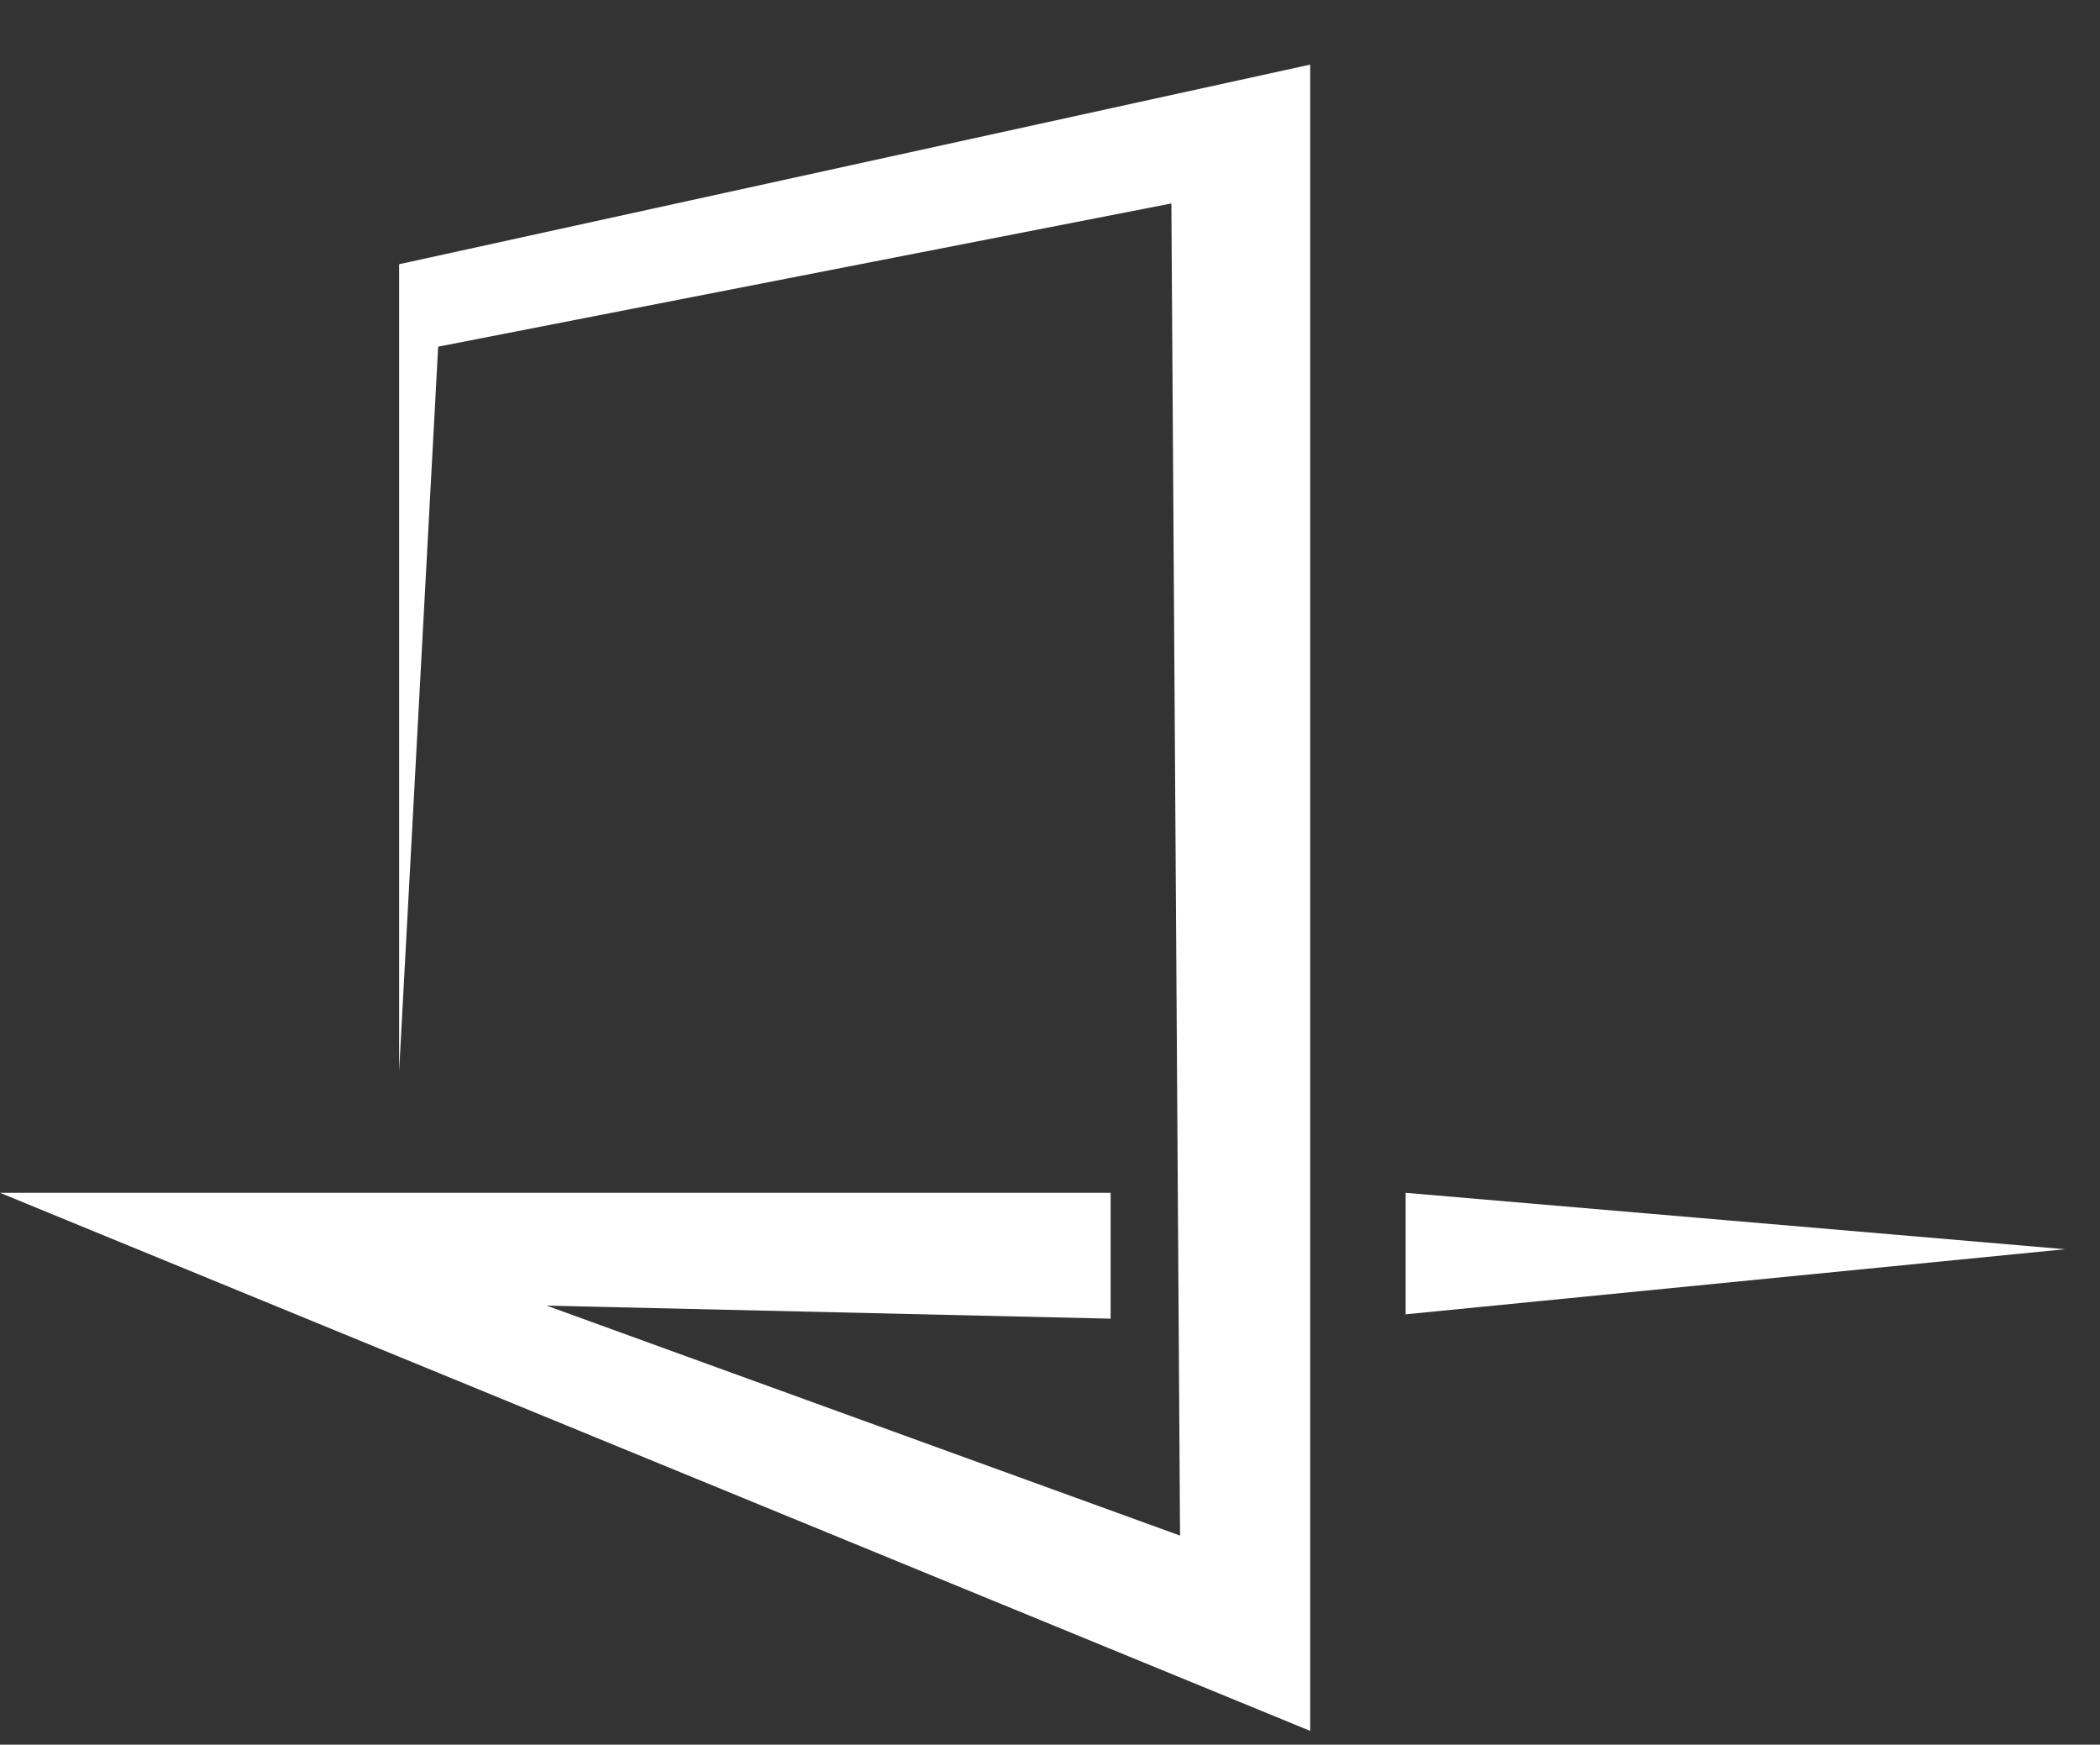 <?xml version="1.0" encoding="utf-8"?>
<!-- Generator: Adobe Illustrator 14.0.0, SVG Export Plug-In  -->
<!DOCTYPE svg PUBLIC "-//W3C//DTD SVG 1.1//EN" "http://www.w3.org/Graphics/SVG/1.1/DTD/svg11.dtd">
<svg version="1.1"
	 xmlns="http://www.w3.org/2000/svg" xmlns:xlink="http://www.w3.org/1999/xlink" xmlns:a="http://ns.adobe.com/AdobeSVGViewerExtensions/3.0/"
	 x="0px" y="0px" width="124px" height="103px" viewBox="0 0 124 103" enable-background="new 0 0 124 103" xml:space="preserve">
<rect x="0" y="0" width="124" height="103" fill="#333333" stroke="none"/>
<defs>
</defs>
<polygon fill="#FFF" points="69.679,90.657 69.167,12.012 25.873,20.466 23.567,63.247 23.567,15.599 77.364,3.814 
	77.364,102.186 0,70.42 65.58,70.42 65.58,77.85 32.277,77.08 "/>
<polygon fill="#FFF" points="83,70.42 121.938,73.75 83,77.593 "/>
<rect id="_x3C_スライス_x3E__1_" fill="none" width="124" height="103"/>
</svg>
